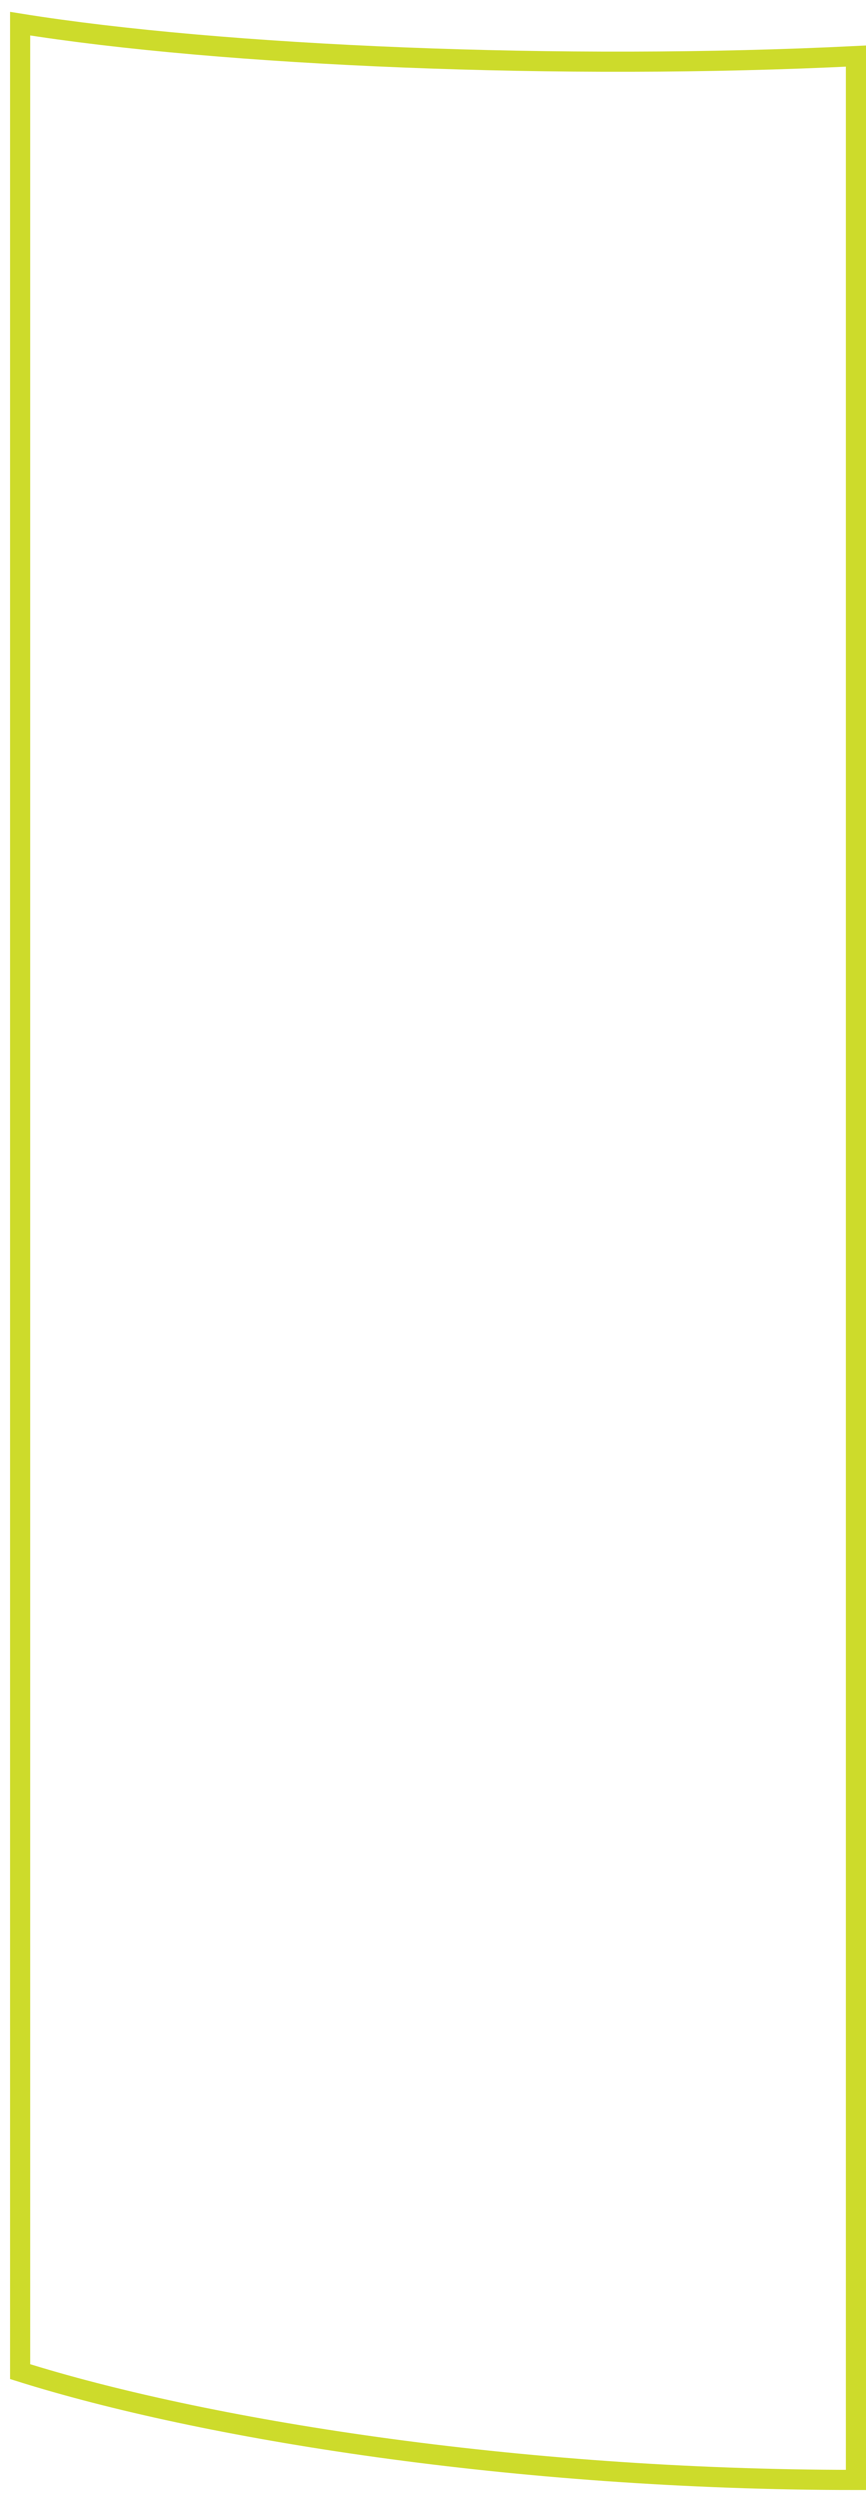 <svg width="43" height="124" viewBox="0 0 43 124" fill="none" xmlns="http://www.w3.org/2000/svg">
<path d="M42.5 123V2.782C28 3.5 11 2.782 1 1.174V117.628C10 120.459 25.5 123 42.5 123Z" stroke="#CDDB2B"/>
</svg>

